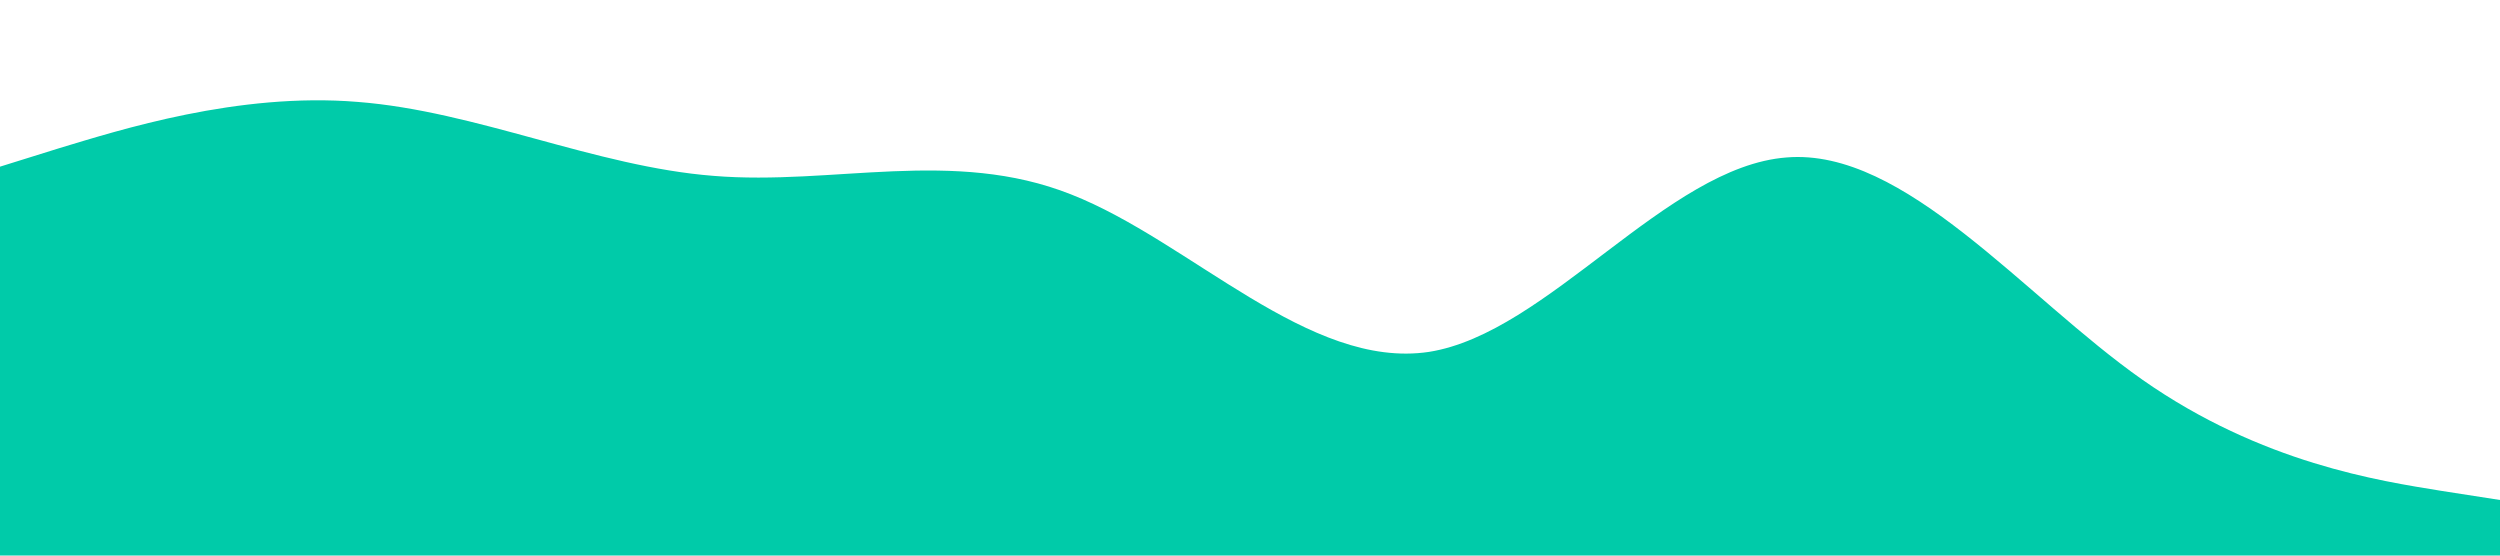 <svg xmlns="http://www.w3.org/2000/svg" viewBox="0 0 1440 320"><path fill="#00cba9" fill-opacity="1" d="M0,96L34.3,85.3C68.6,75,137,53,206,58.7C274.3,64,343,96,411,101.3C480,107,549,85,617,112C685.7,139,754,213,823,202.7C891.4,192,960,96,1029,90.7C1097.1,85,1166,171,1234,218.7C1302.9,267,1371,277,1406,282.7L1440,288L1440,320L1405.7,320C1371.4,320,1303,320,1234,320C1165.7,320,1097,320,1029,320C960,320,891,320,823,320C754.3,320,686,320,617,320C548.6,320,480,320,411,320C342.9,320,274,320,206,320C137.1,320,69,320,34,320L0,320Z" style="--darkreader-inline-fill: #007acc;" data-darkreader-inline-fill=""></path></svg>